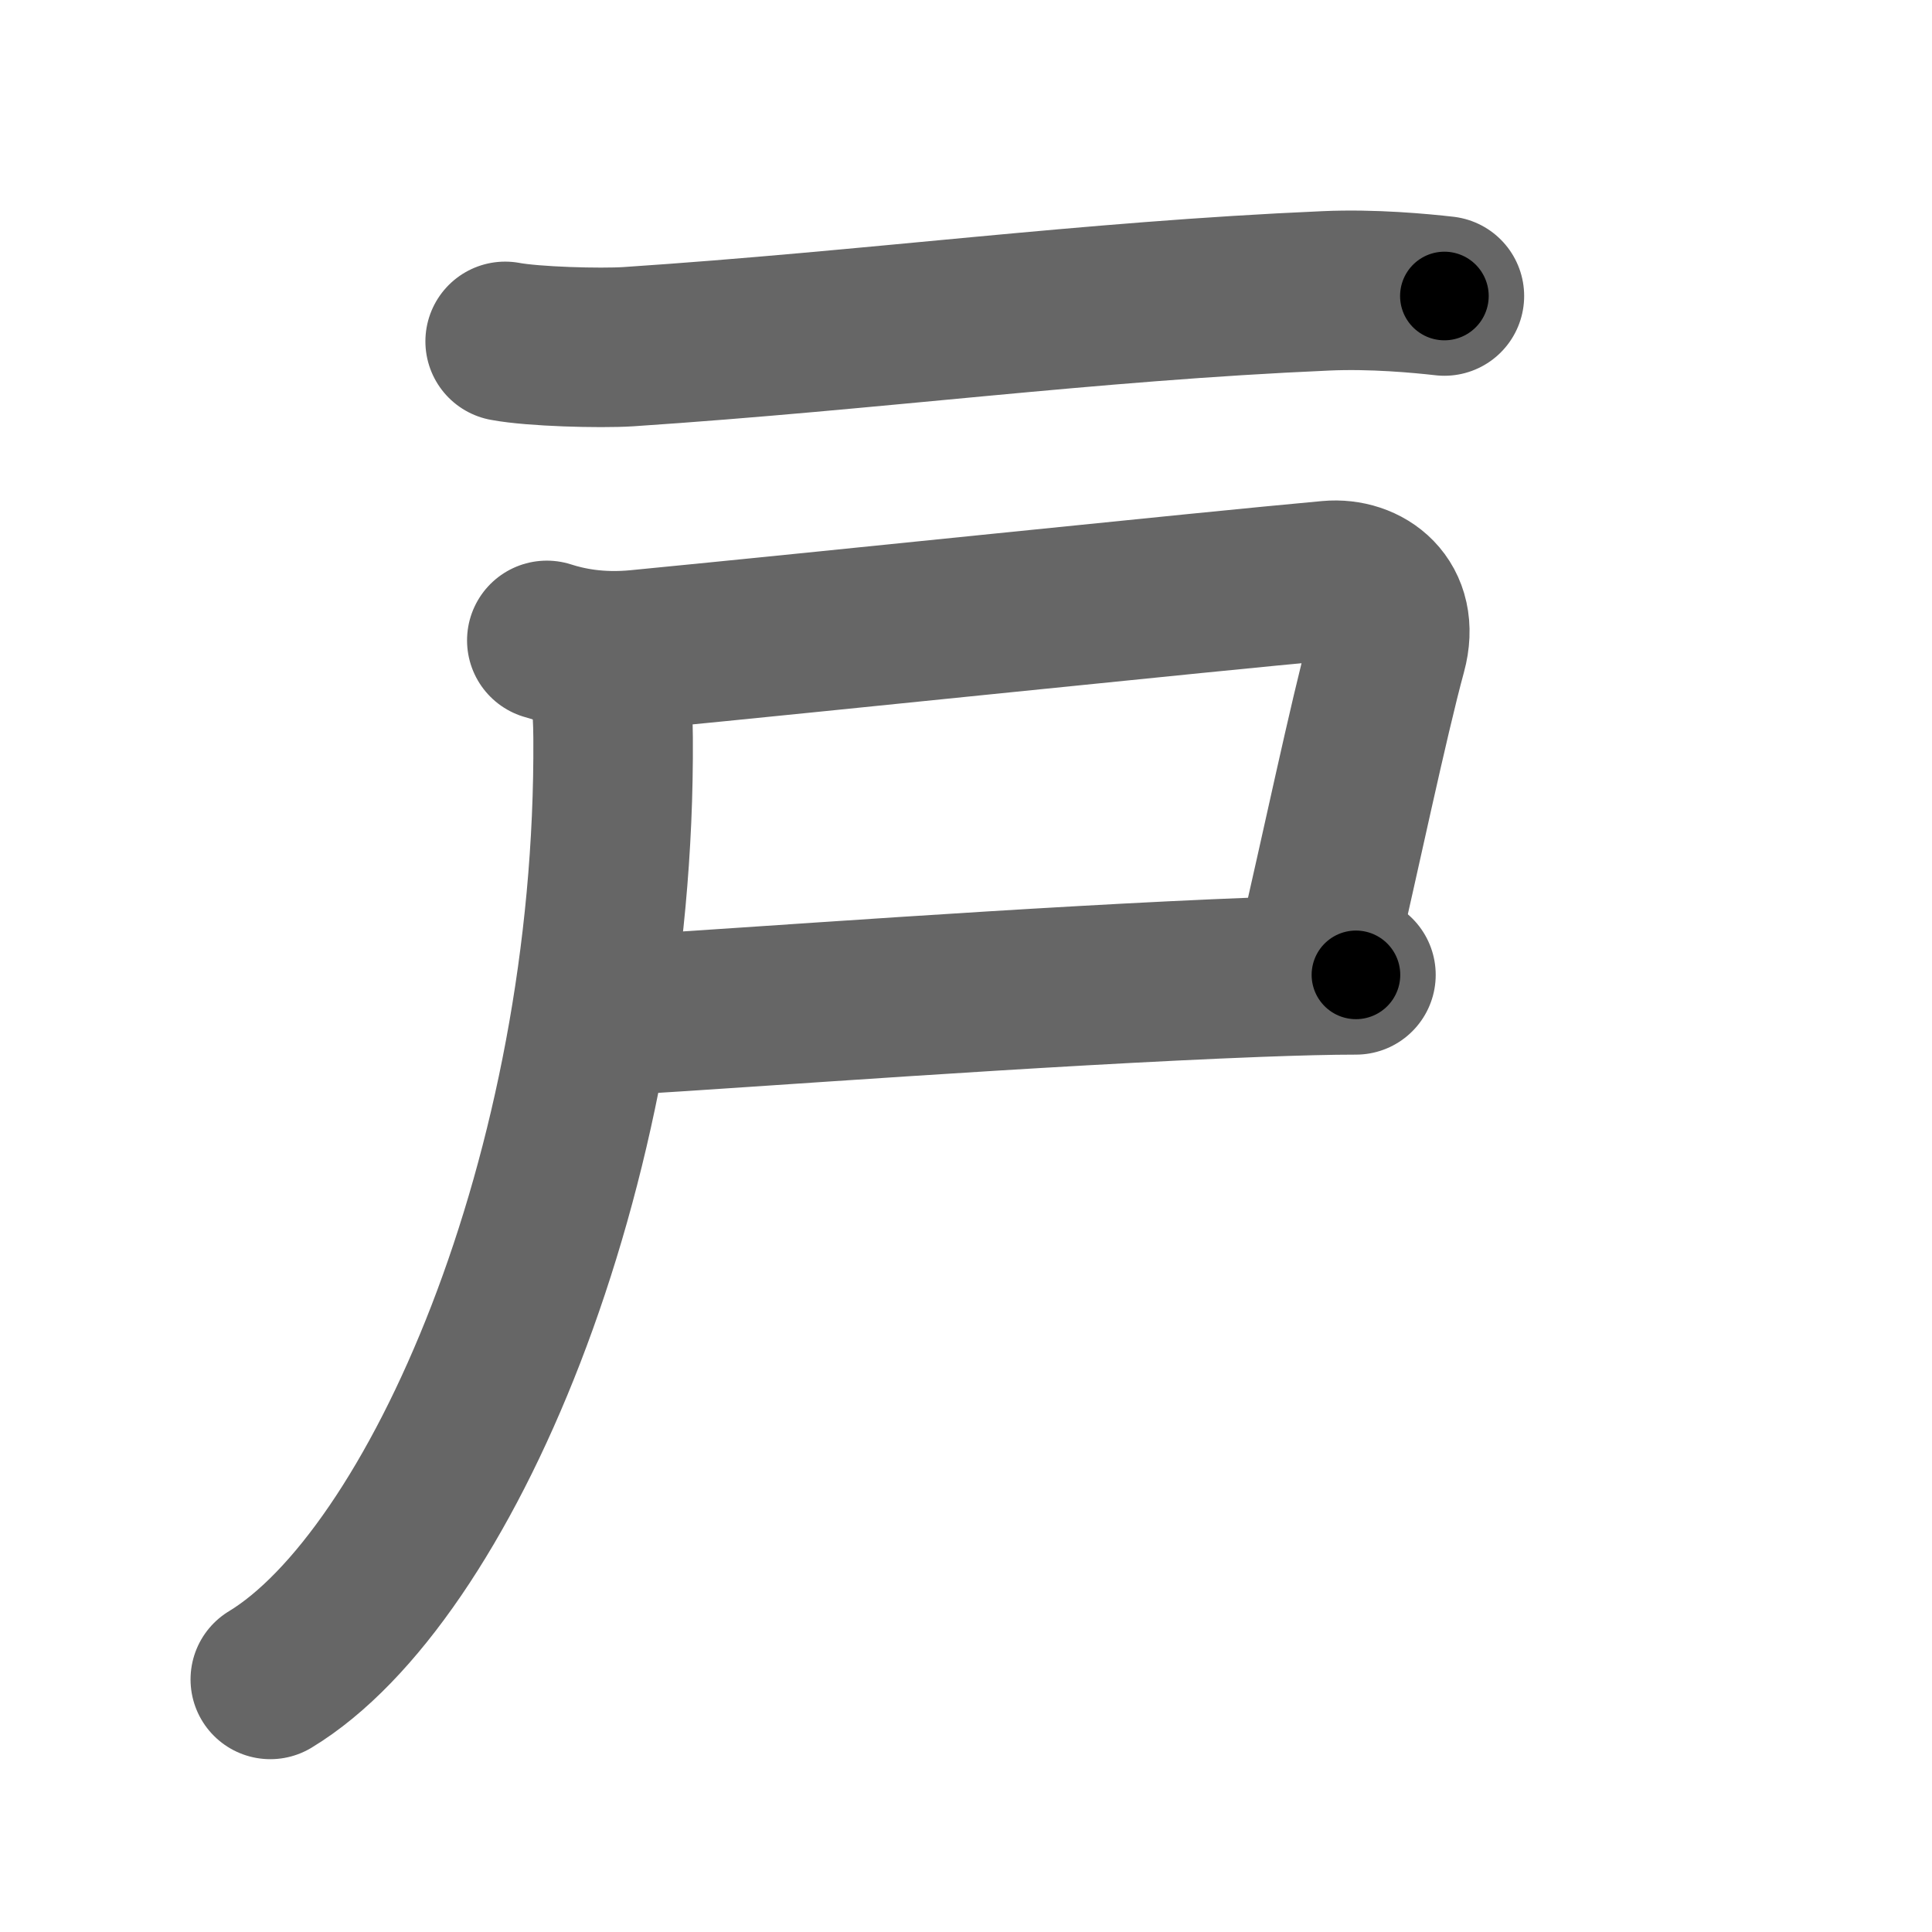 <svg xmlns="http://www.w3.org/2000/svg" width="109" height="109" viewBox="0 0 109 109" id="6238"><g fill="none" stroke="#666" stroke-width="9" stroke-linecap="round" stroke-linejoin="round"><g><path d="M28.5,19.26c1.59,0.3,5.35,0.4,6.94,0.3c13.97-0.93,25.81-2.56,39.36-3.15c2.65-0.12,5.37,0.14,6.69,0.29" /><path d="M30.85,36.13C32,36.5,33.73,36.87,36,36.65c10.62-1.03,31.64-3.23,39-3.9c1.99-0.18,4,1.25,3.25,4c-1.05,3.85-2.66,11.55-3.94,17.02" /><path d="M35.5,57.25c6.5-0.38,23.02-1.64,35.5-2.12c2.15-0.08,4.03-0.13,5.5-0.13" /><path d="M33.44,37.18c1.06,1.32,1.13,2.49,1.15,4.45C34.75,66.25,24.75,89,15.25,94.75" /></g></g><g fill="none" stroke="#000" stroke-width="5" stroke-linecap="round" stroke-linejoin="round"><path d="M28.5,19.26c1.59,0.3,5.35,0.4,6.94,0.3c13.97-0.93,25.81-2.56,39.36-3.15c2.65-0.12,5.37,0.14,6.69,0.29" stroke-dasharray="53.15" stroke-dashoffset="53.15"><animate attributeName="stroke-dashoffset" values="53.15;53.15;0" dur="0.532s" fill="freeze" begin="0s;6238.click" /></path><path d="M30.85,36.13C32,36.5,33.73,36.87,36,36.65c10.62-1.03,31.64-3.23,39-3.9c1.99-0.18,4,1.25,3.25,4c-1.05,3.85-2.66,11.55-3.94,17.02" stroke-dasharray="68.083" stroke-dashoffset="68.083"><animate attributeName="stroke-dashoffset" values="68.083" fill="freeze" begin="6238.click" /><animate attributeName="stroke-dashoffset" values="68.083;68.083;0" keyTimes="0;0.51;1" dur="1.044s" fill="freeze" begin="0s;6238.click" /></path><path d="M35.5,57.25c6.5-0.38,23.02-1.64,35.5-2.12c2.15-0.08,4.03-0.13,5.5-0.13" stroke-dasharray="41.067" stroke-dashoffset="41.067"><animate attributeName="stroke-dashoffset" values="41.067" fill="freeze" begin="6238.click" /><animate attributeName="stroke-dashoffset" values="41.067;41.067;0" keyTimes="0;0.718;1" dur="1.455s" fill="freeze" begin="0s;6238.click" /></path><path d="M33.44,37.18c1.06,1.32,1.13,2.49,1.15,4.45C34.75,66.25,24.75,89,15.25,94.75" stroke-dasharray="63.024" stroke-dashoffset="63.024"><animate attributeName="stroke-dashoffset" values="63.024" fill="freeze" begin="6238.click" /><animate attributeName="stroke-dashoffset" values="63.024;63.024;0" keyTimes="0;0.754;1" dur="1.929s" fill="freeze" begin="0s;6238.click" /></path></g></svg>